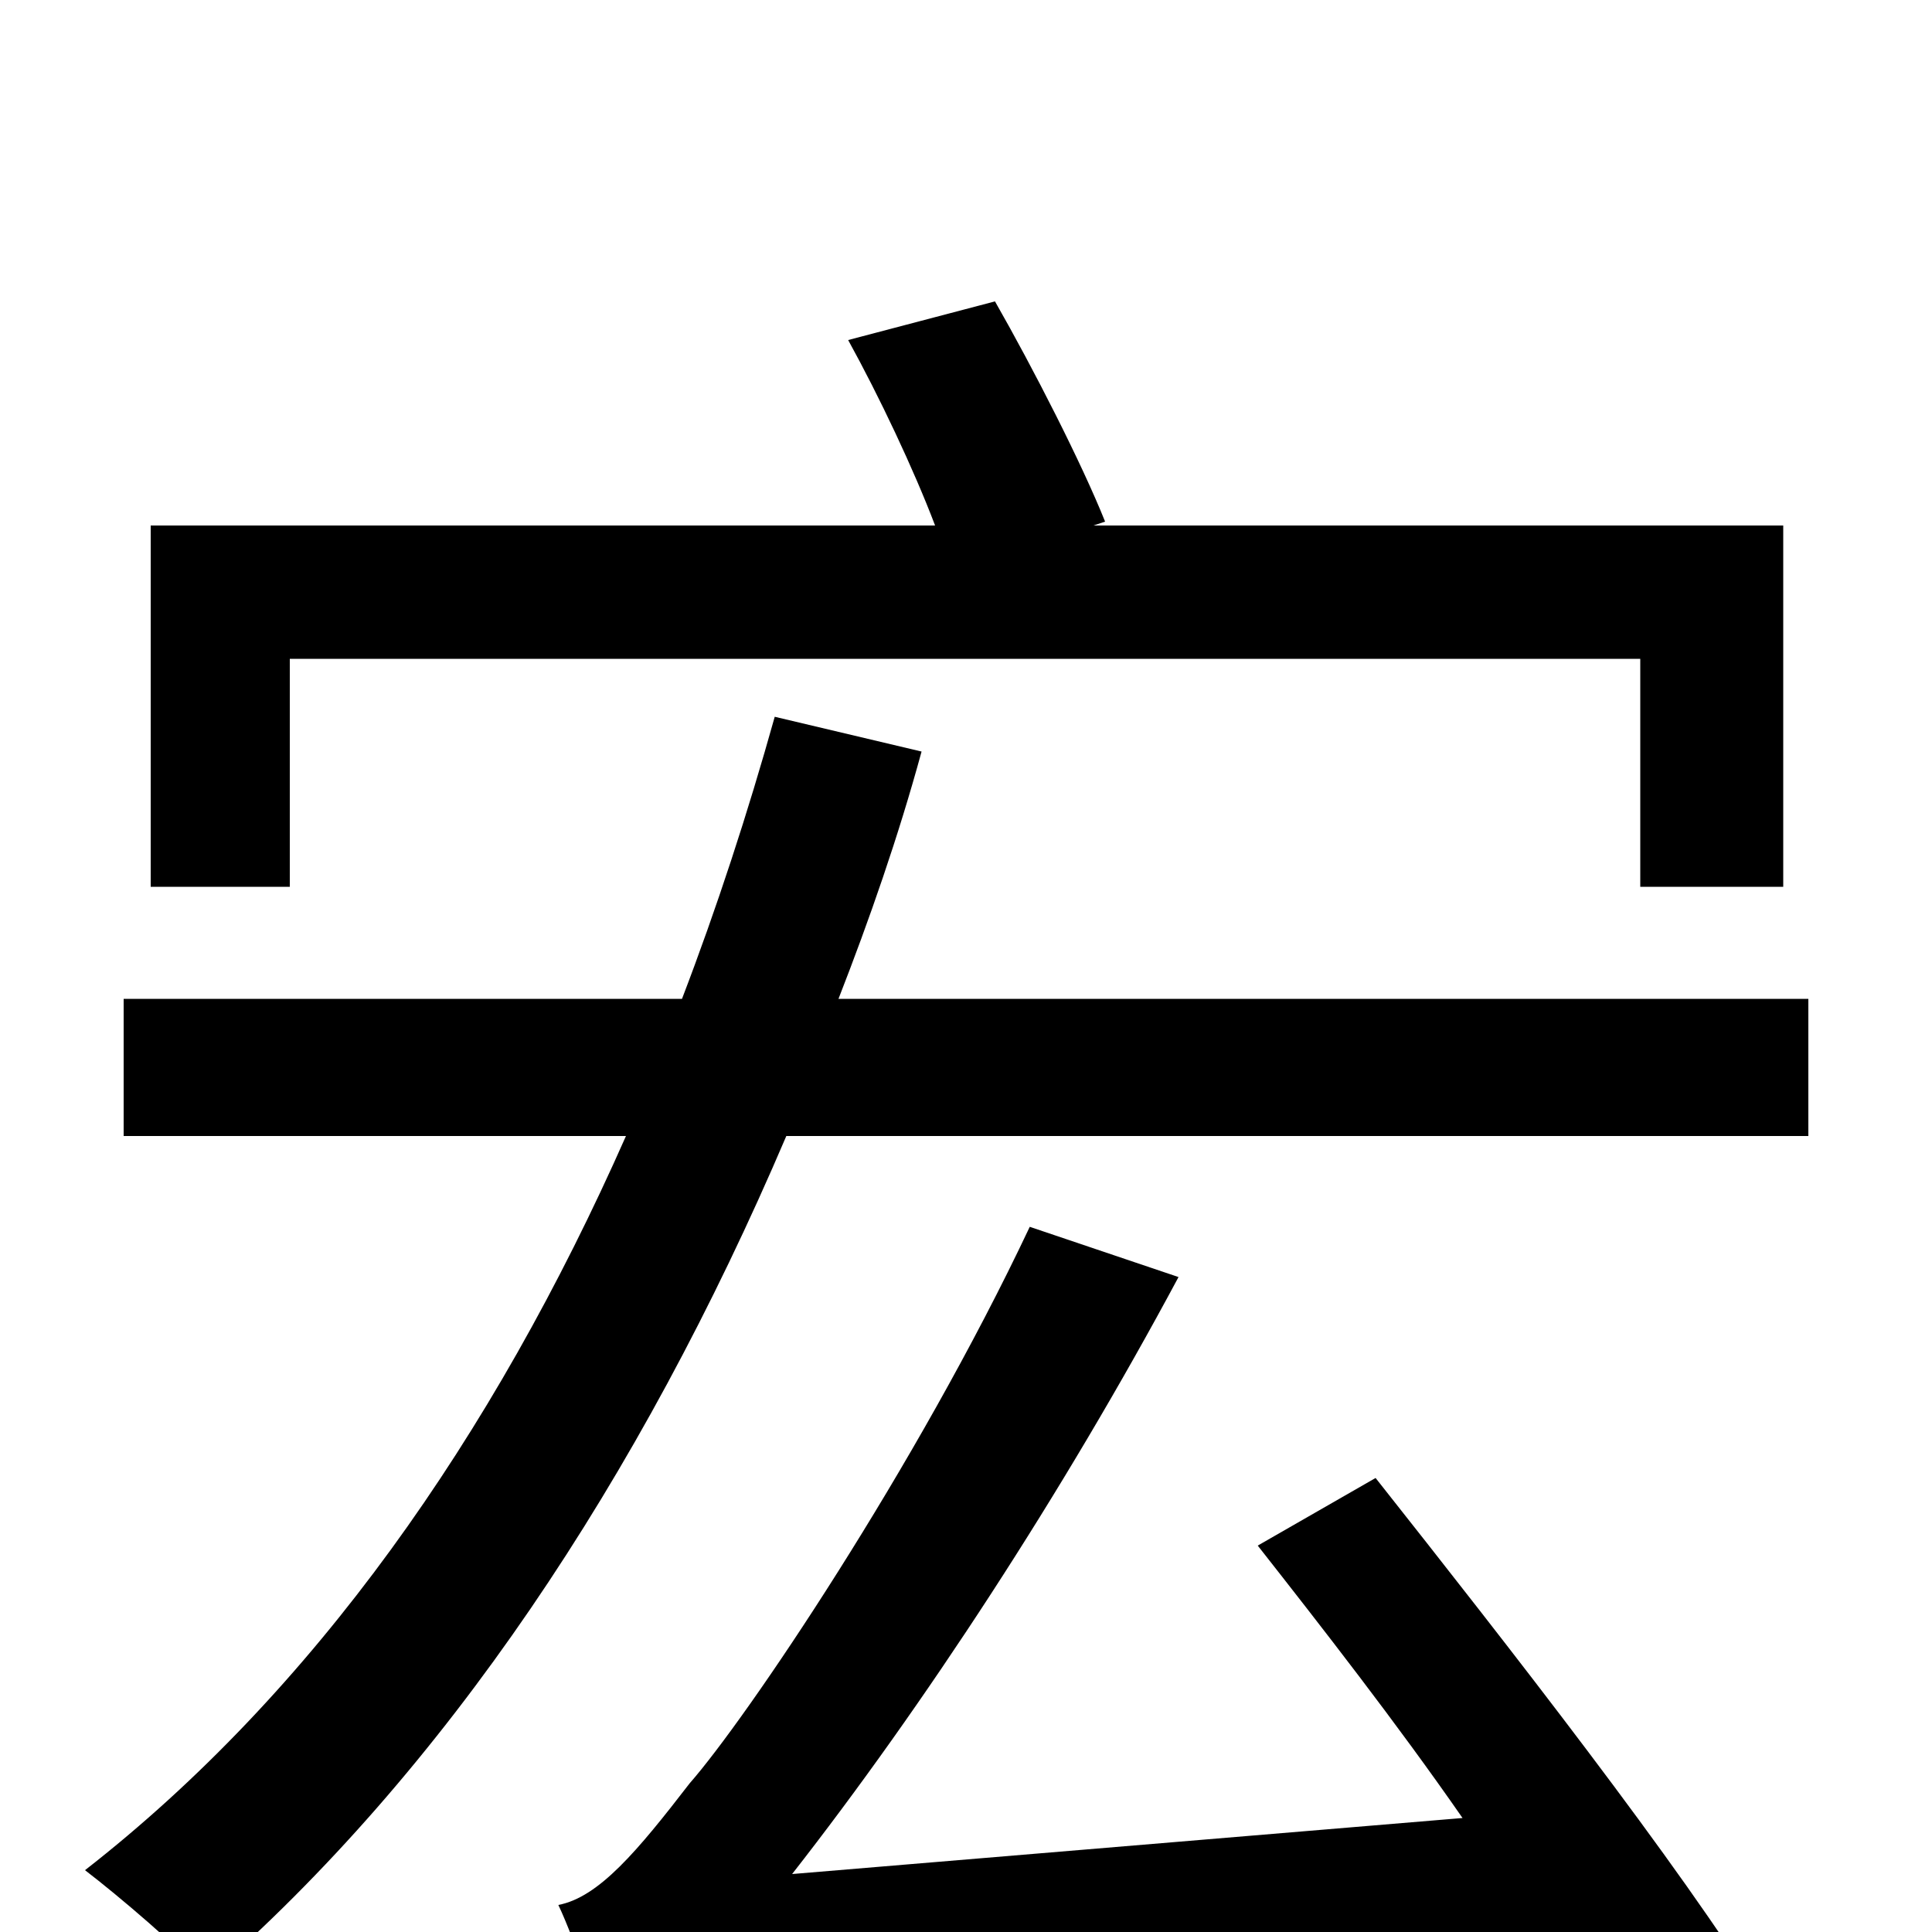 <svg xmlns="http://www.w3.org/2000/svg" viewBox="0 -1000 1000 1000">
	<path fill="#000000" d="M150 -659H849V-541H923V-728H566L572 -730C560 -760 535 -809 515 -844L439 -824C455 -795 473 -757 484 -728H78V-541H150ZM651 -200C684 -158 723 -108 757 -59L410 -30C478 -117 550 -227 610 -339L533 -365C474 -240 386 -110 357 -77C330 -42 310 -18 289 -14C298 5 310 42 314 57C344 45 389 41 800 2C819 30 835 55 847 77L913 36C870 -34 780 -149 712 -235ZM434 -483C450 -524 465 -567 477 -611L401 -629C387 -579 371 -530 353 -483H64V-412H324C255 -256 162 -124 44 -32C61 -19 94 9 107 24C230 -83 331 -234 407 -412H936V-483Z"/>
</svg>